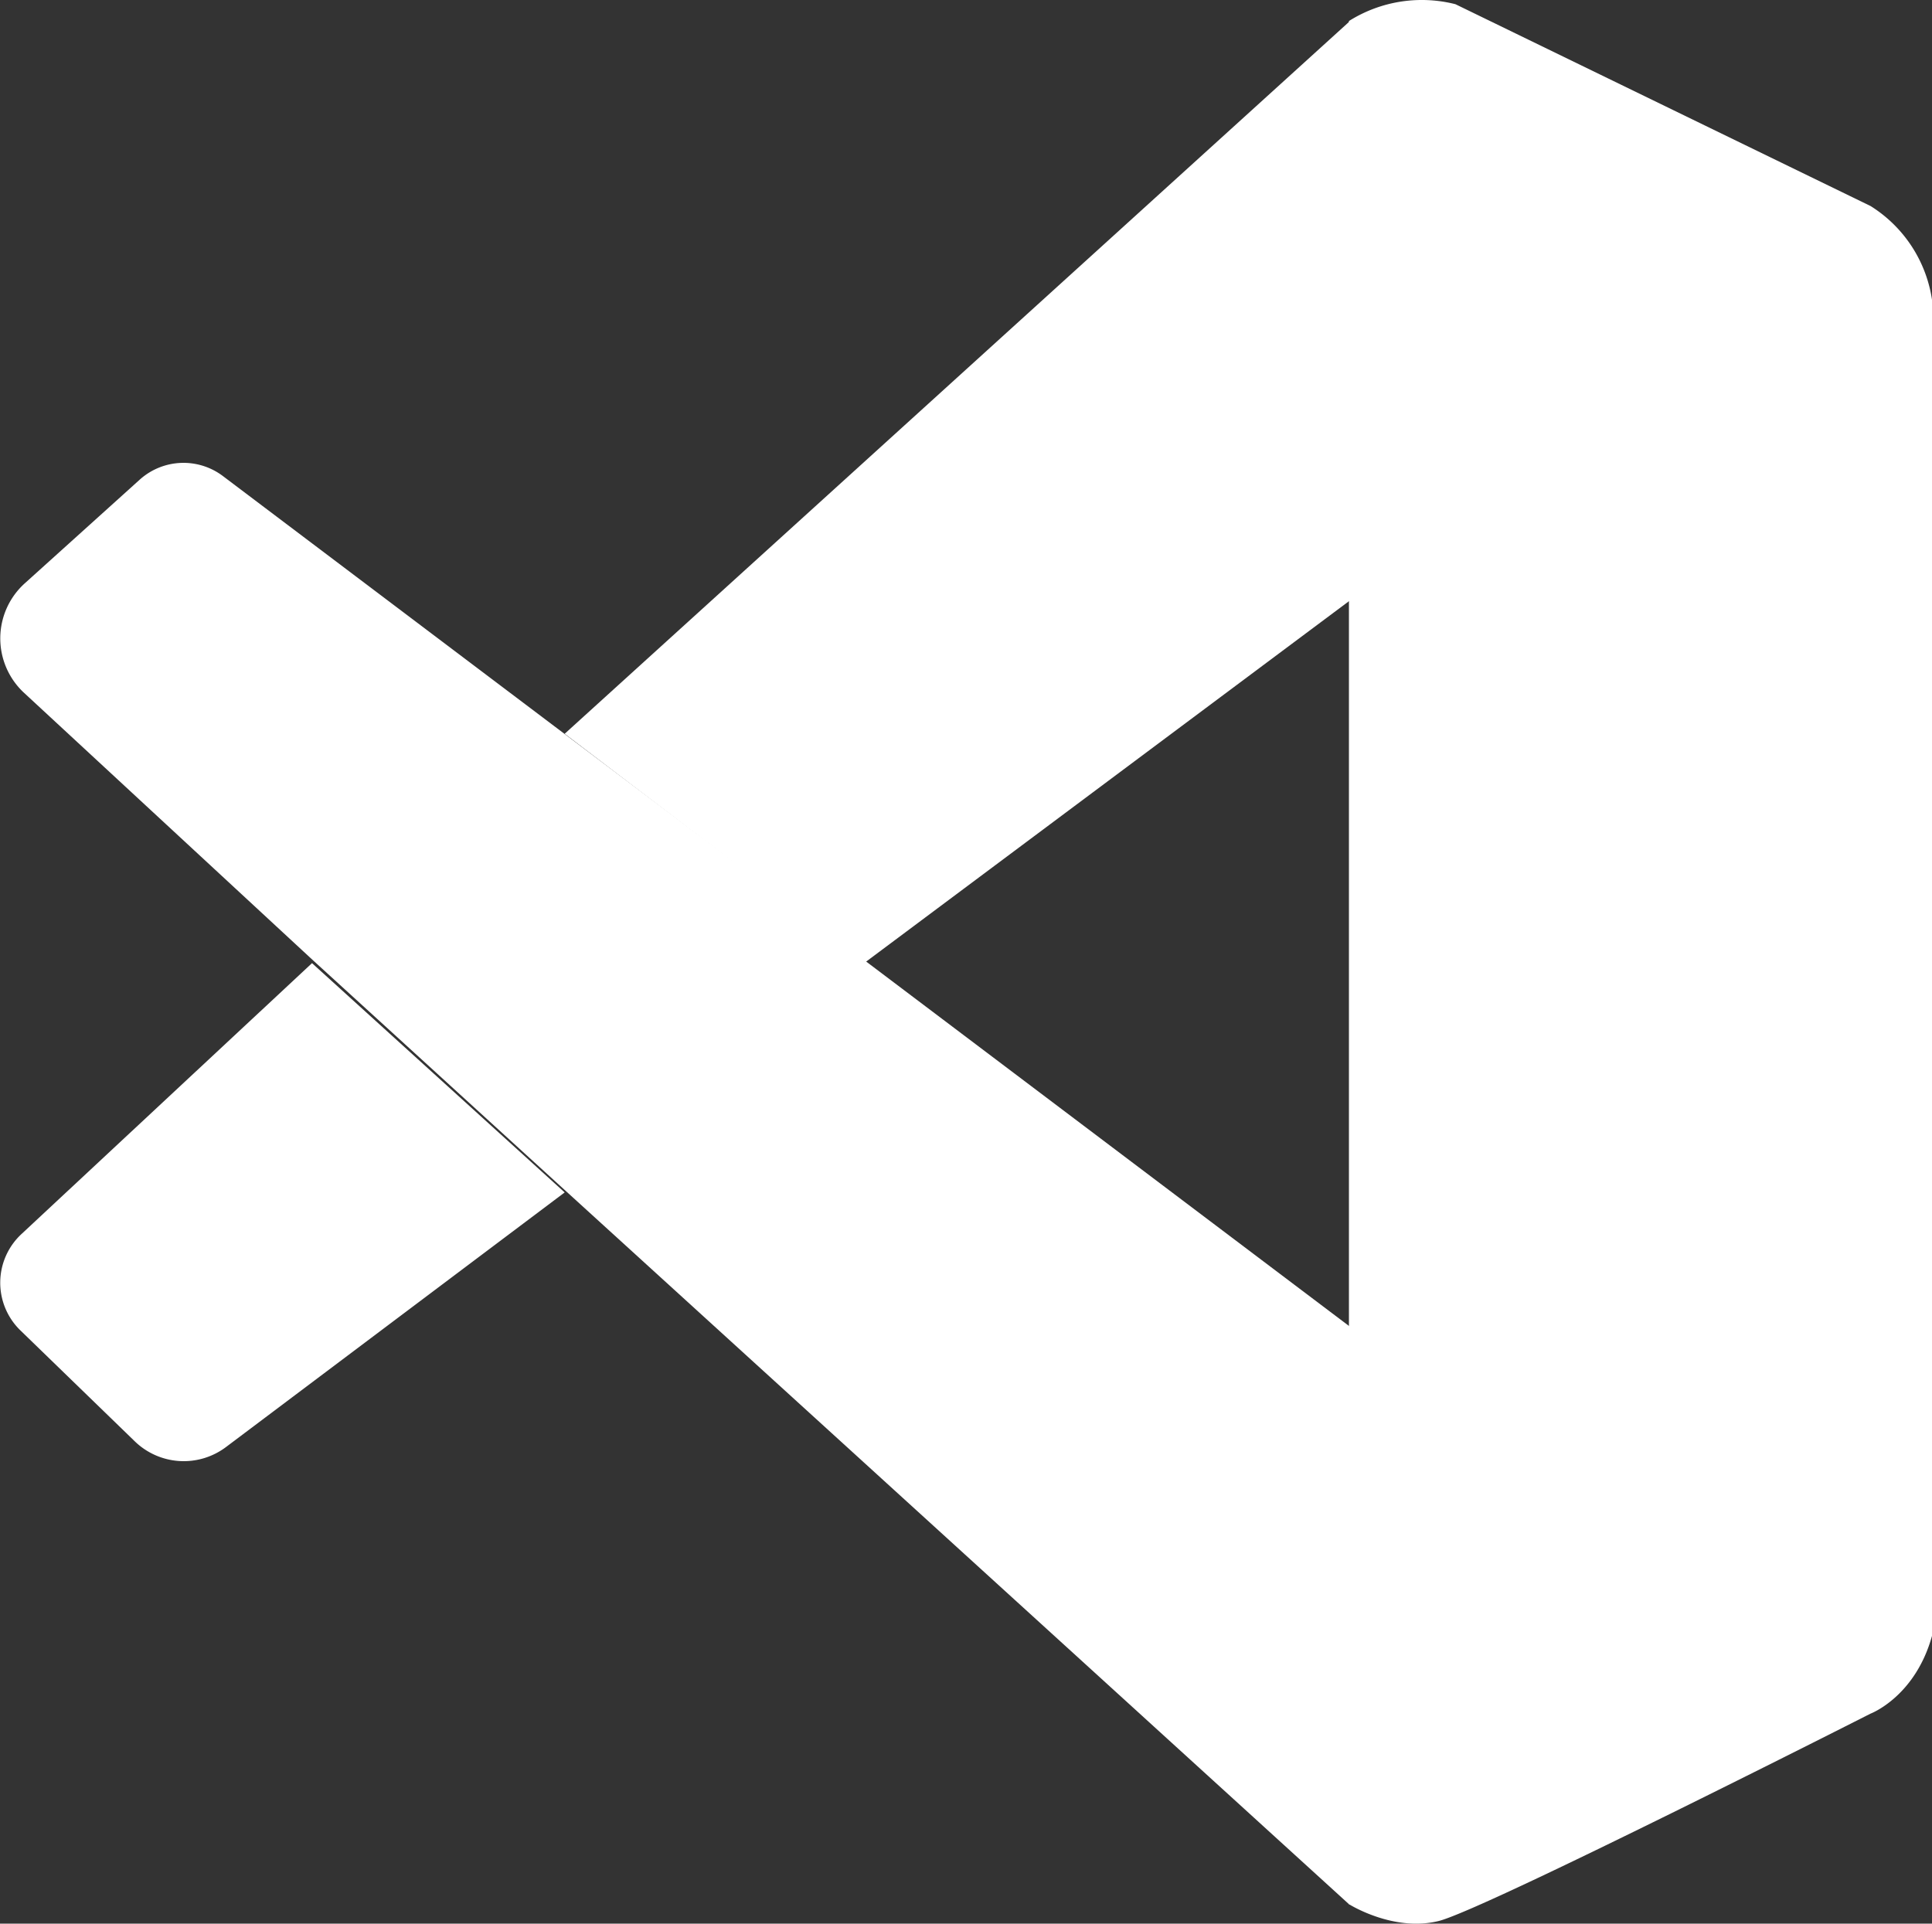 <svg xmlns="http://www.w3.org/2000/svg" viewBox="0 0 174.49 173.76"><rect x="0" y="0" width="174.49" height="173.76" fill="#333333" stroke="none"/><defs><style>.cls-1{fill:#fff;}</style></defs><title>Asset 5</title><g id="Layer_2" data-name="Layer 2"><g id="Habilidades"><path class="cls-1" d="M2.25,52.68a6.7,6.7,0,0,0-.08,9.9L28.32,86.79,51,107.49,121.83,172c9.12,2.54,9.37-7.08,9.37-7.08L131,126.69,20.13,43a5.91,5.91,0,0,0-7.47.29Z"/><path class="cls-1" d="M51,107.71l-30.59,23a6.35,6.35,0,0,1-8.24-.52l-10.31-10a6,6,0,0,1,.09-8.73L28.18,87"/><path class="cls-1" d="M78.12,86.94,131,47.46V7s-1-6.07-9.12-5.06L51,66.28"/><path class="cls-1" d="M121.83,172s4,2.54,8.11,1.52,39-18.73,39-18.73,4.05-1.52,5.57-7.09V27.21a12.09,12.09,0,0,0-5.57-8.6L131.45.38a12.34,12.34,0,0,0-9.62,1.52"/><line class="cls-1" x1="130.95" y1="47.46" x2="130.95" y2="126.95"/></g></g></svg>